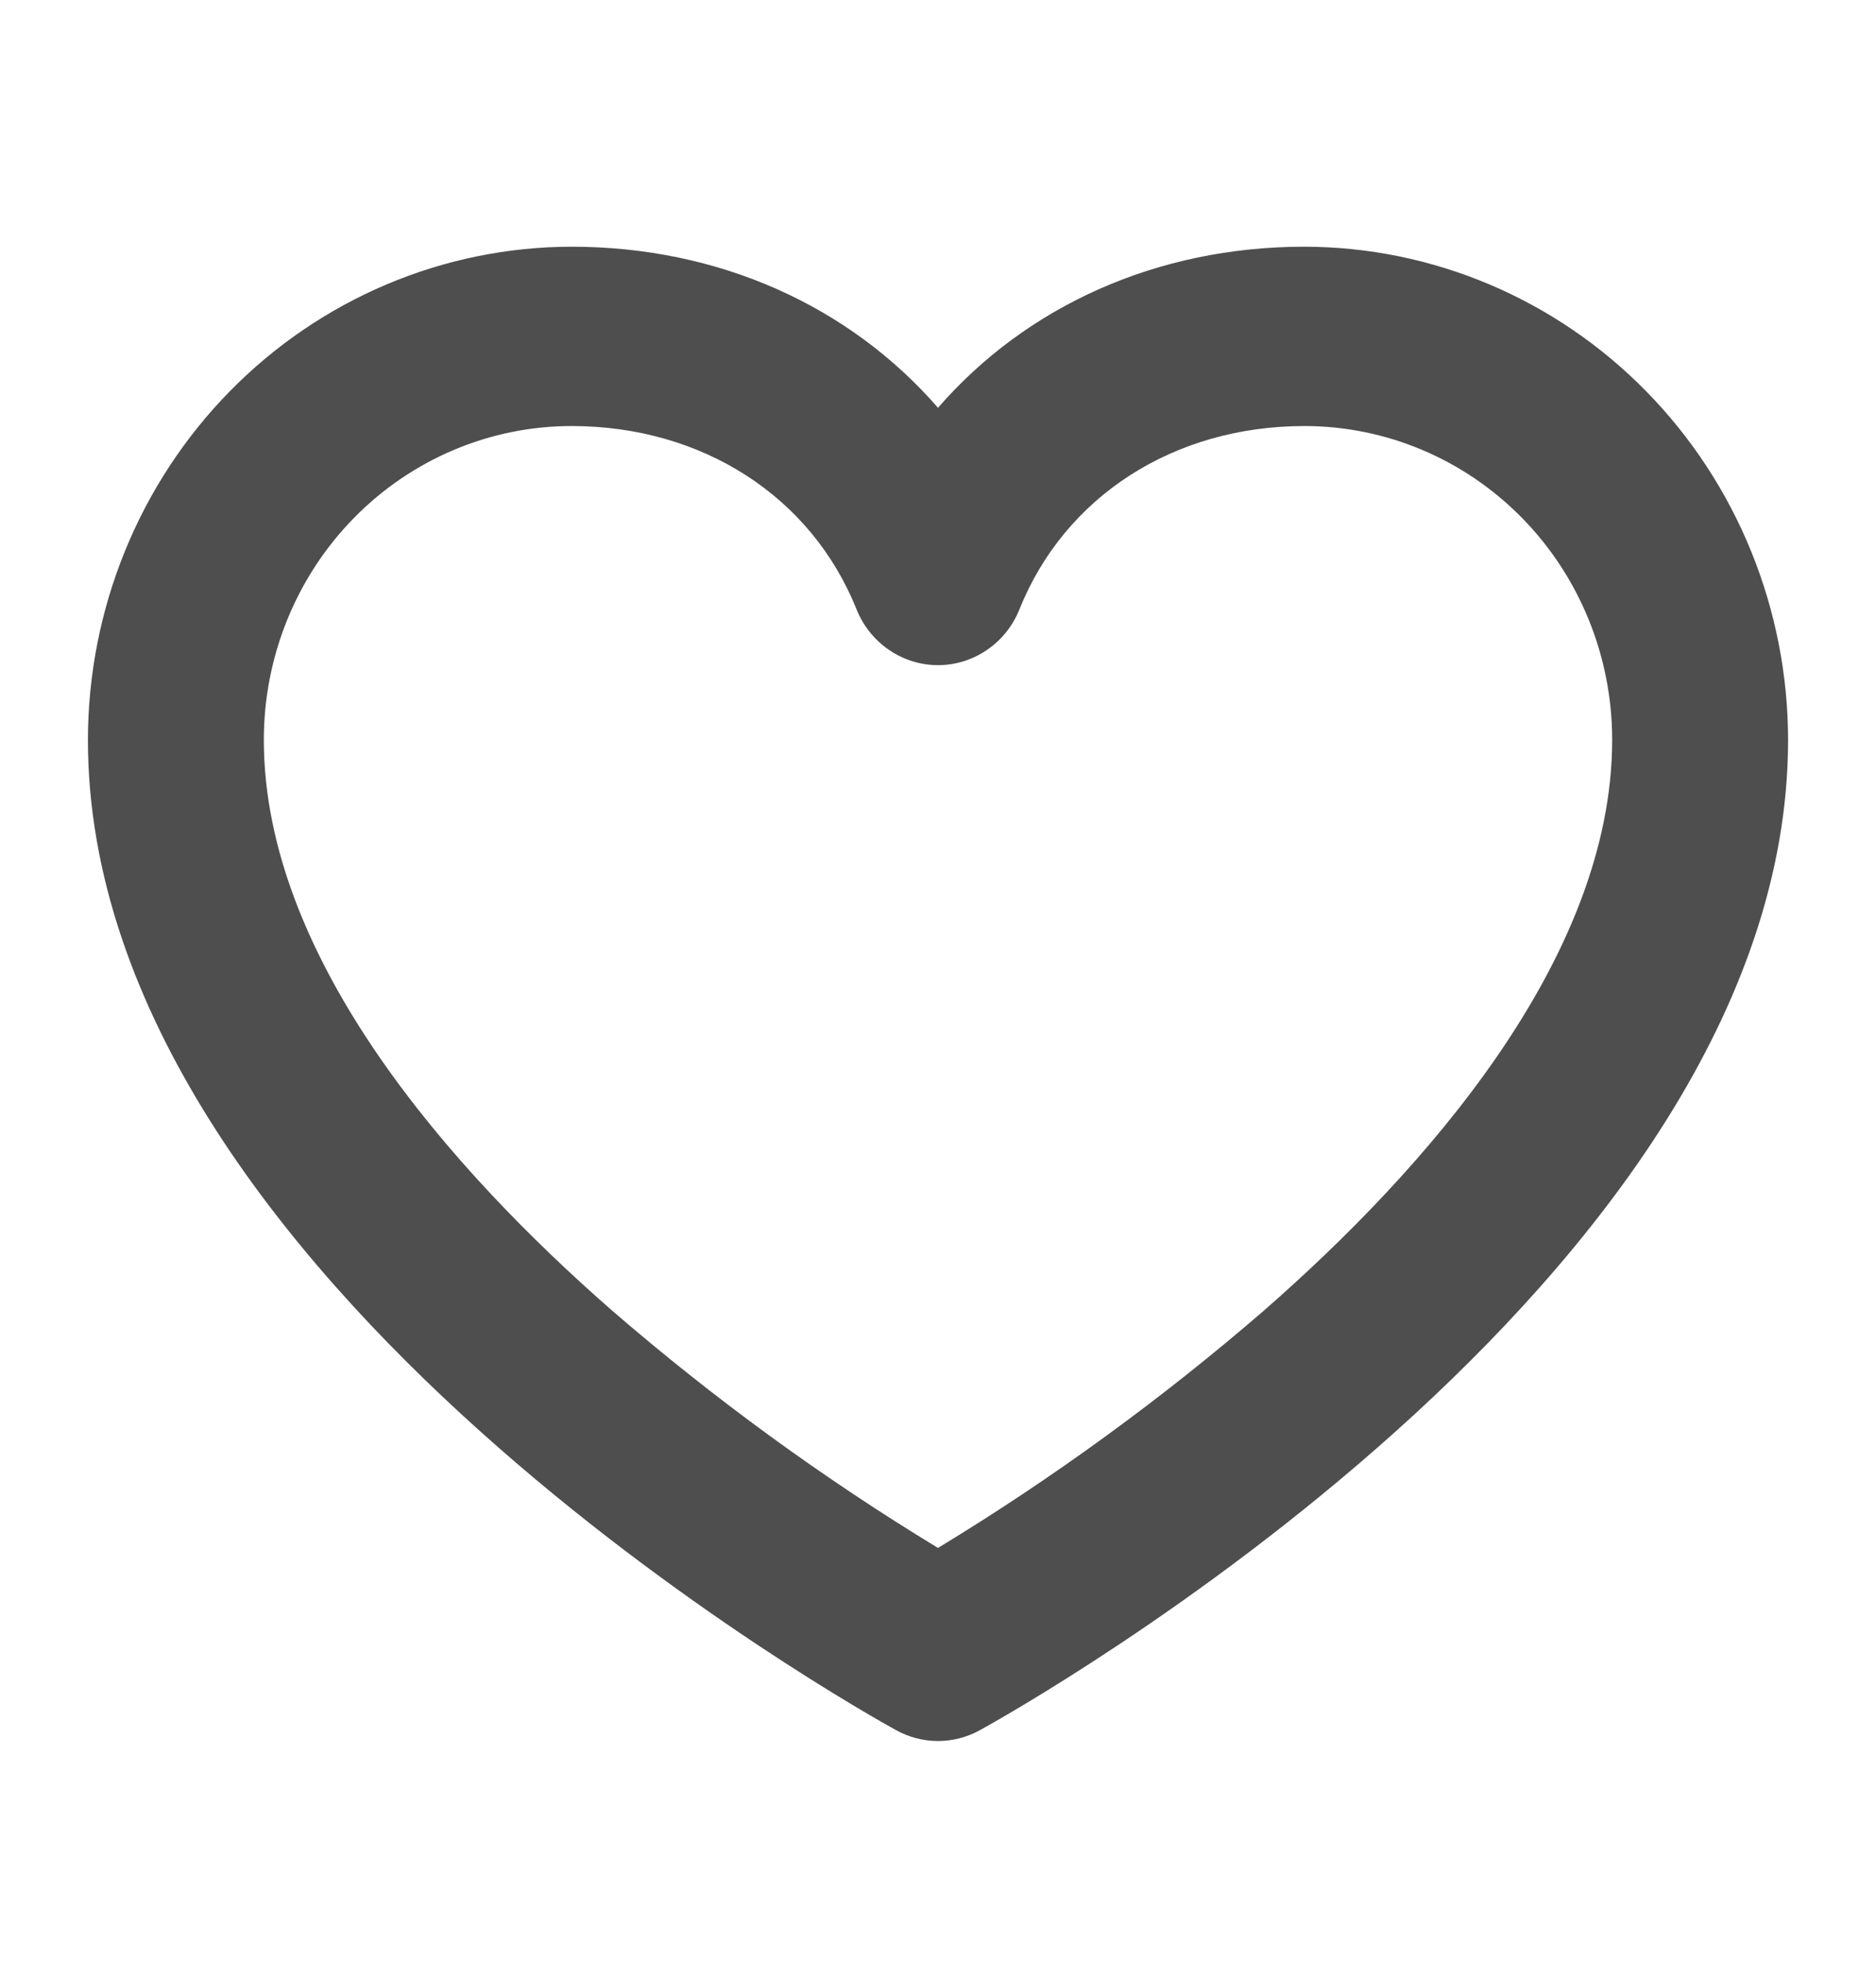 <svg width="44" height="46" viewBox="0 0 44 46" fill="none" xmlns="http://www.w3.org/2000/svg">
<path d="M30.594 5.785C27.141 5.785 24.076 7.174 22 9.562C19.924 7.174 16.859 5.785 13.406 5.785C10.399 5.789 7.516 7.008 5.389 9.176C3.262 11.344 2.066 14.282 2.062 17.348C2.062 30.021 20.249 40.148 21.022 40.573C21.323 40.738 21.659 40.825 22 40.825C22.341 40.825 22.677 40.738 22.978 40.573C23.751 40.148 41.938 30.021 41.938 17.348C41.934 14.282 40.738 11.344 38.611 9.176C36.484 7.008 33.601 5.789 30.594 5.785ZM29.65 30.726C27.256 32.796 24.698 34.66 22 36.297C19.302 34.66 16.744 32.796 14.35 30.726C10.625 27.469 6.188 22.502 6.188 17.348C6.188 15.396 6.948 13.525 8.302 12.145C9.656 10.765 11.492 9.99 13.406 9.99C16.466 9.99 19.027 11.637 20.09 14.289C20.245 14.676 20.51 15.007 20.85 15.239C21.19 15.472 21.59 15.597 22 15.597C22.41 15.597 22.81 15.472 23.15 15.239C23.49 15.007 23.755 14.676 23.91 14.289C24.973 11.637 27.534 9.99 30.594 9.99C32.508 9.99 34.344 10.765 35.698 12.145C37.052 13.525 37.812 15.396 37.812 17.348C37.812 22.502 33.375 27.469 29.65 30.726Z" fill="#4E4E4E"/>
</svg>
